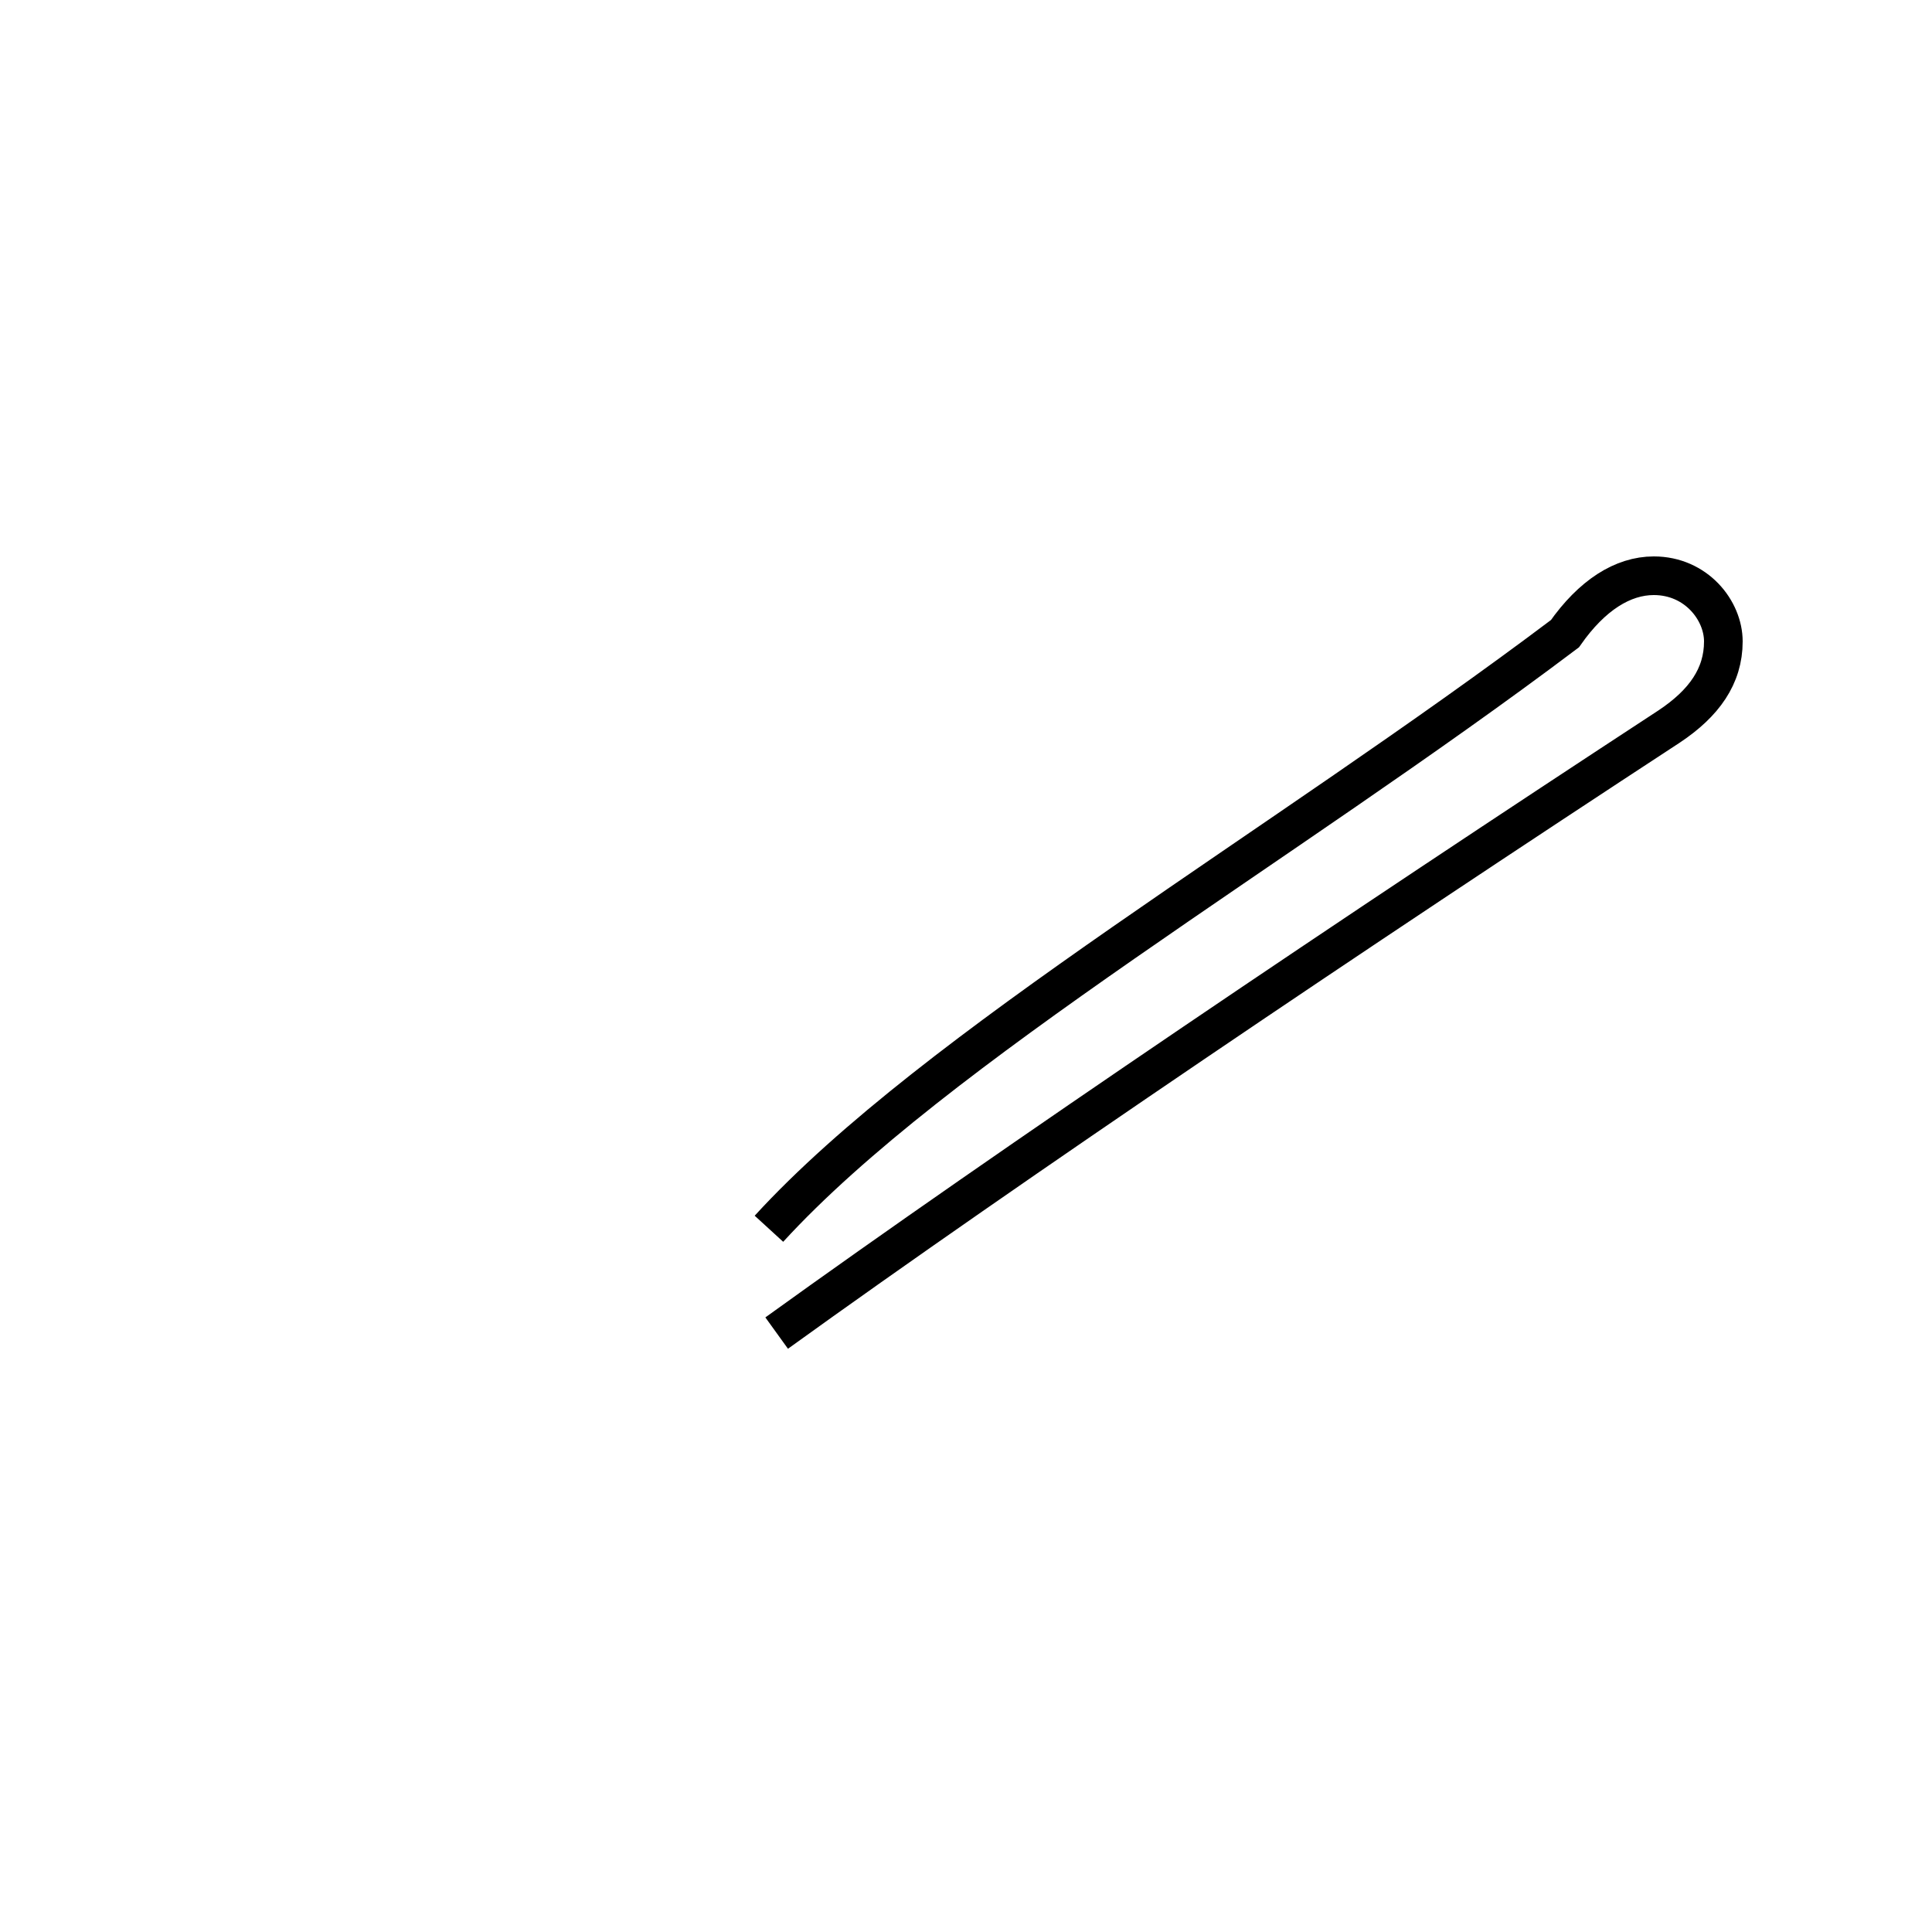 <?xml version='1.0' encoding='utf8'?>
<svg viewBox="0.0 -44.0 50.0 50.0" version="1.1" xmlns="http://www.w3.org/2000/svg">
<rect x="0.0" y="-44.0" width="50.0" height="50.0" fill="#808080" stroke="none"/>
<rect x="-1000" y="-1000" width="2000" height="2000" stroke="white" fill="white"/>
<g style="fill:none; stroke:#000000;  stroke-width:1">
<path d="M 20.1 9.5 C 26.2 13.9 35.1 19.9 43.2 25.2 C 44.1 25.8 44.6 26.5 44.6 27.4 C 44.6 28.2 43.9 29.1 42.8 29.1 C 42.0 29.1 41.2 28.6 40.5 27.6 C 33.2 22.1 24.2 16.9 19.9 12.2 " transform="scale(1, -1)" />
</g>
</svg>